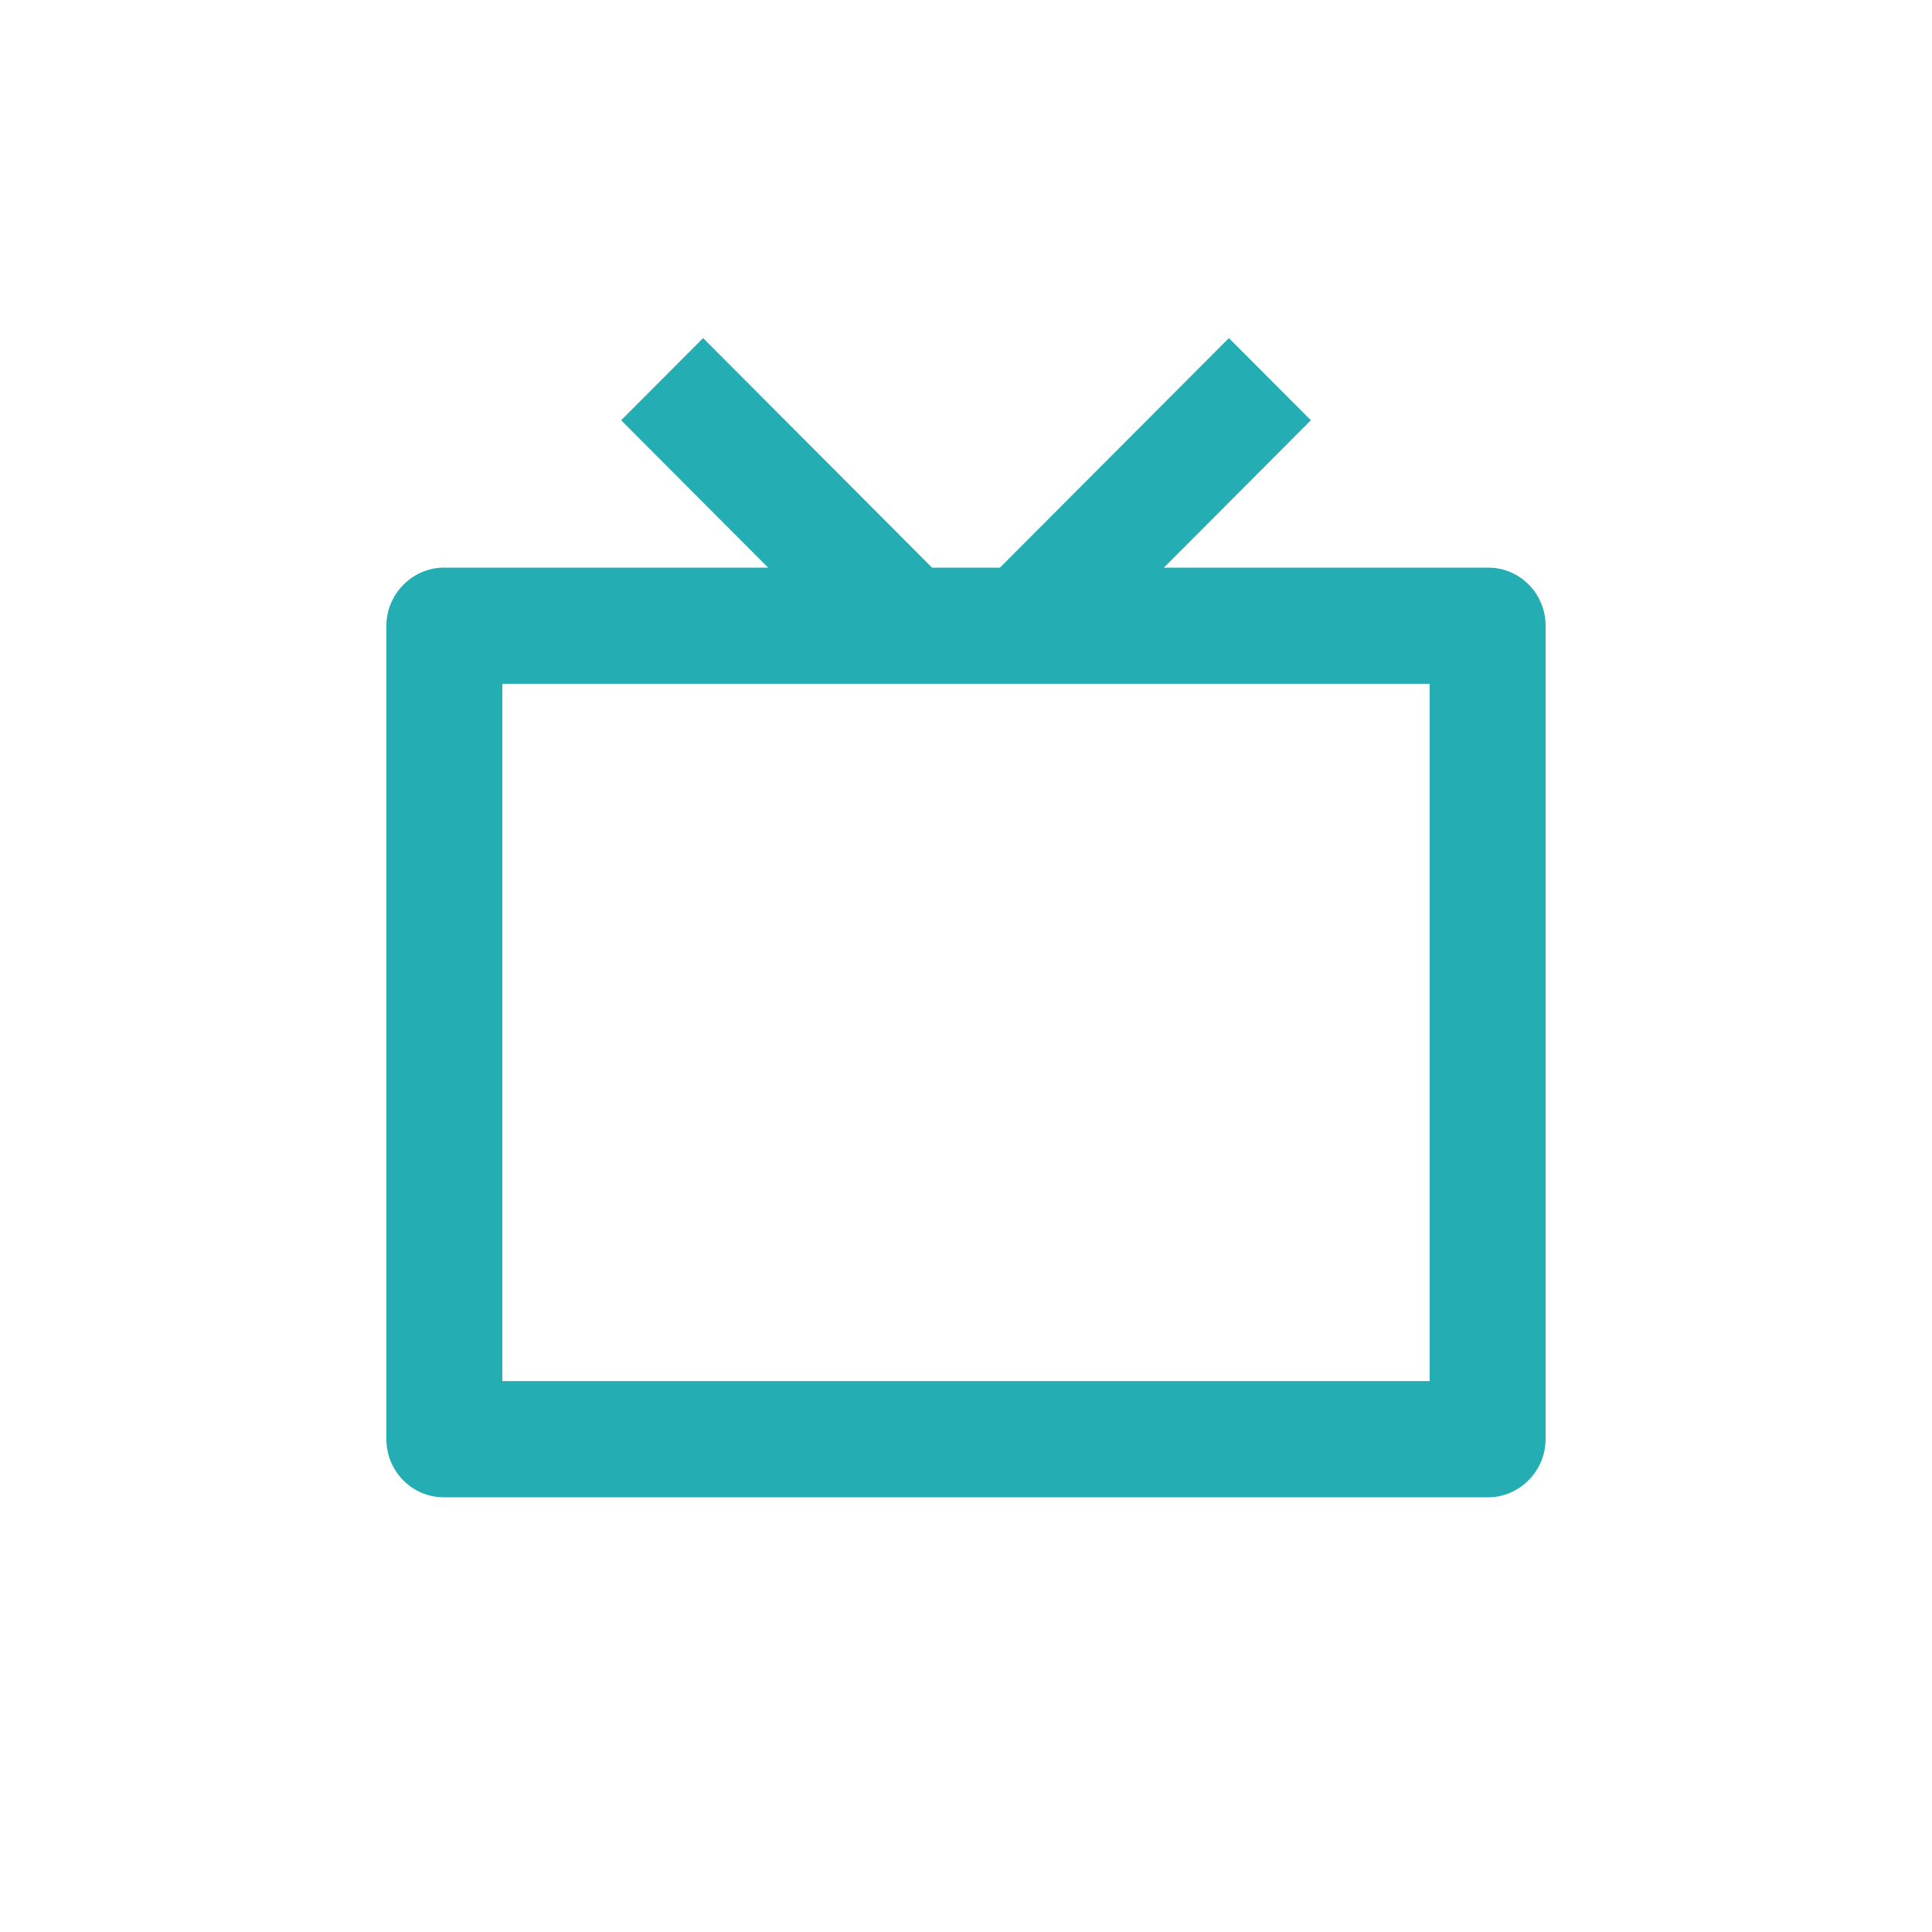 <svg width="40" height="40" viewBox="0 0 40 40" fill="none" xmlns="http://www.w3.org/2000/svg">
<path d="M24.097 11.752H30.81C31.467 11.752 32 12.287 32 12.956V29.796C32 30.461 31.454 31 30.81 31H9.19C8.533 31 8 30.465 8 29.796V12.956C8 12.291 8.546 11.752 9.19 11.752H15.903L12.86 8.701L14.557 7L19.297 11.752H20.703L25.443 7L27.14 8.701L24.097 11.752ZM10.4 14.158V28.594H29.6V14.158H10.4Z" fill="#24ADB3"/>
</svg>
